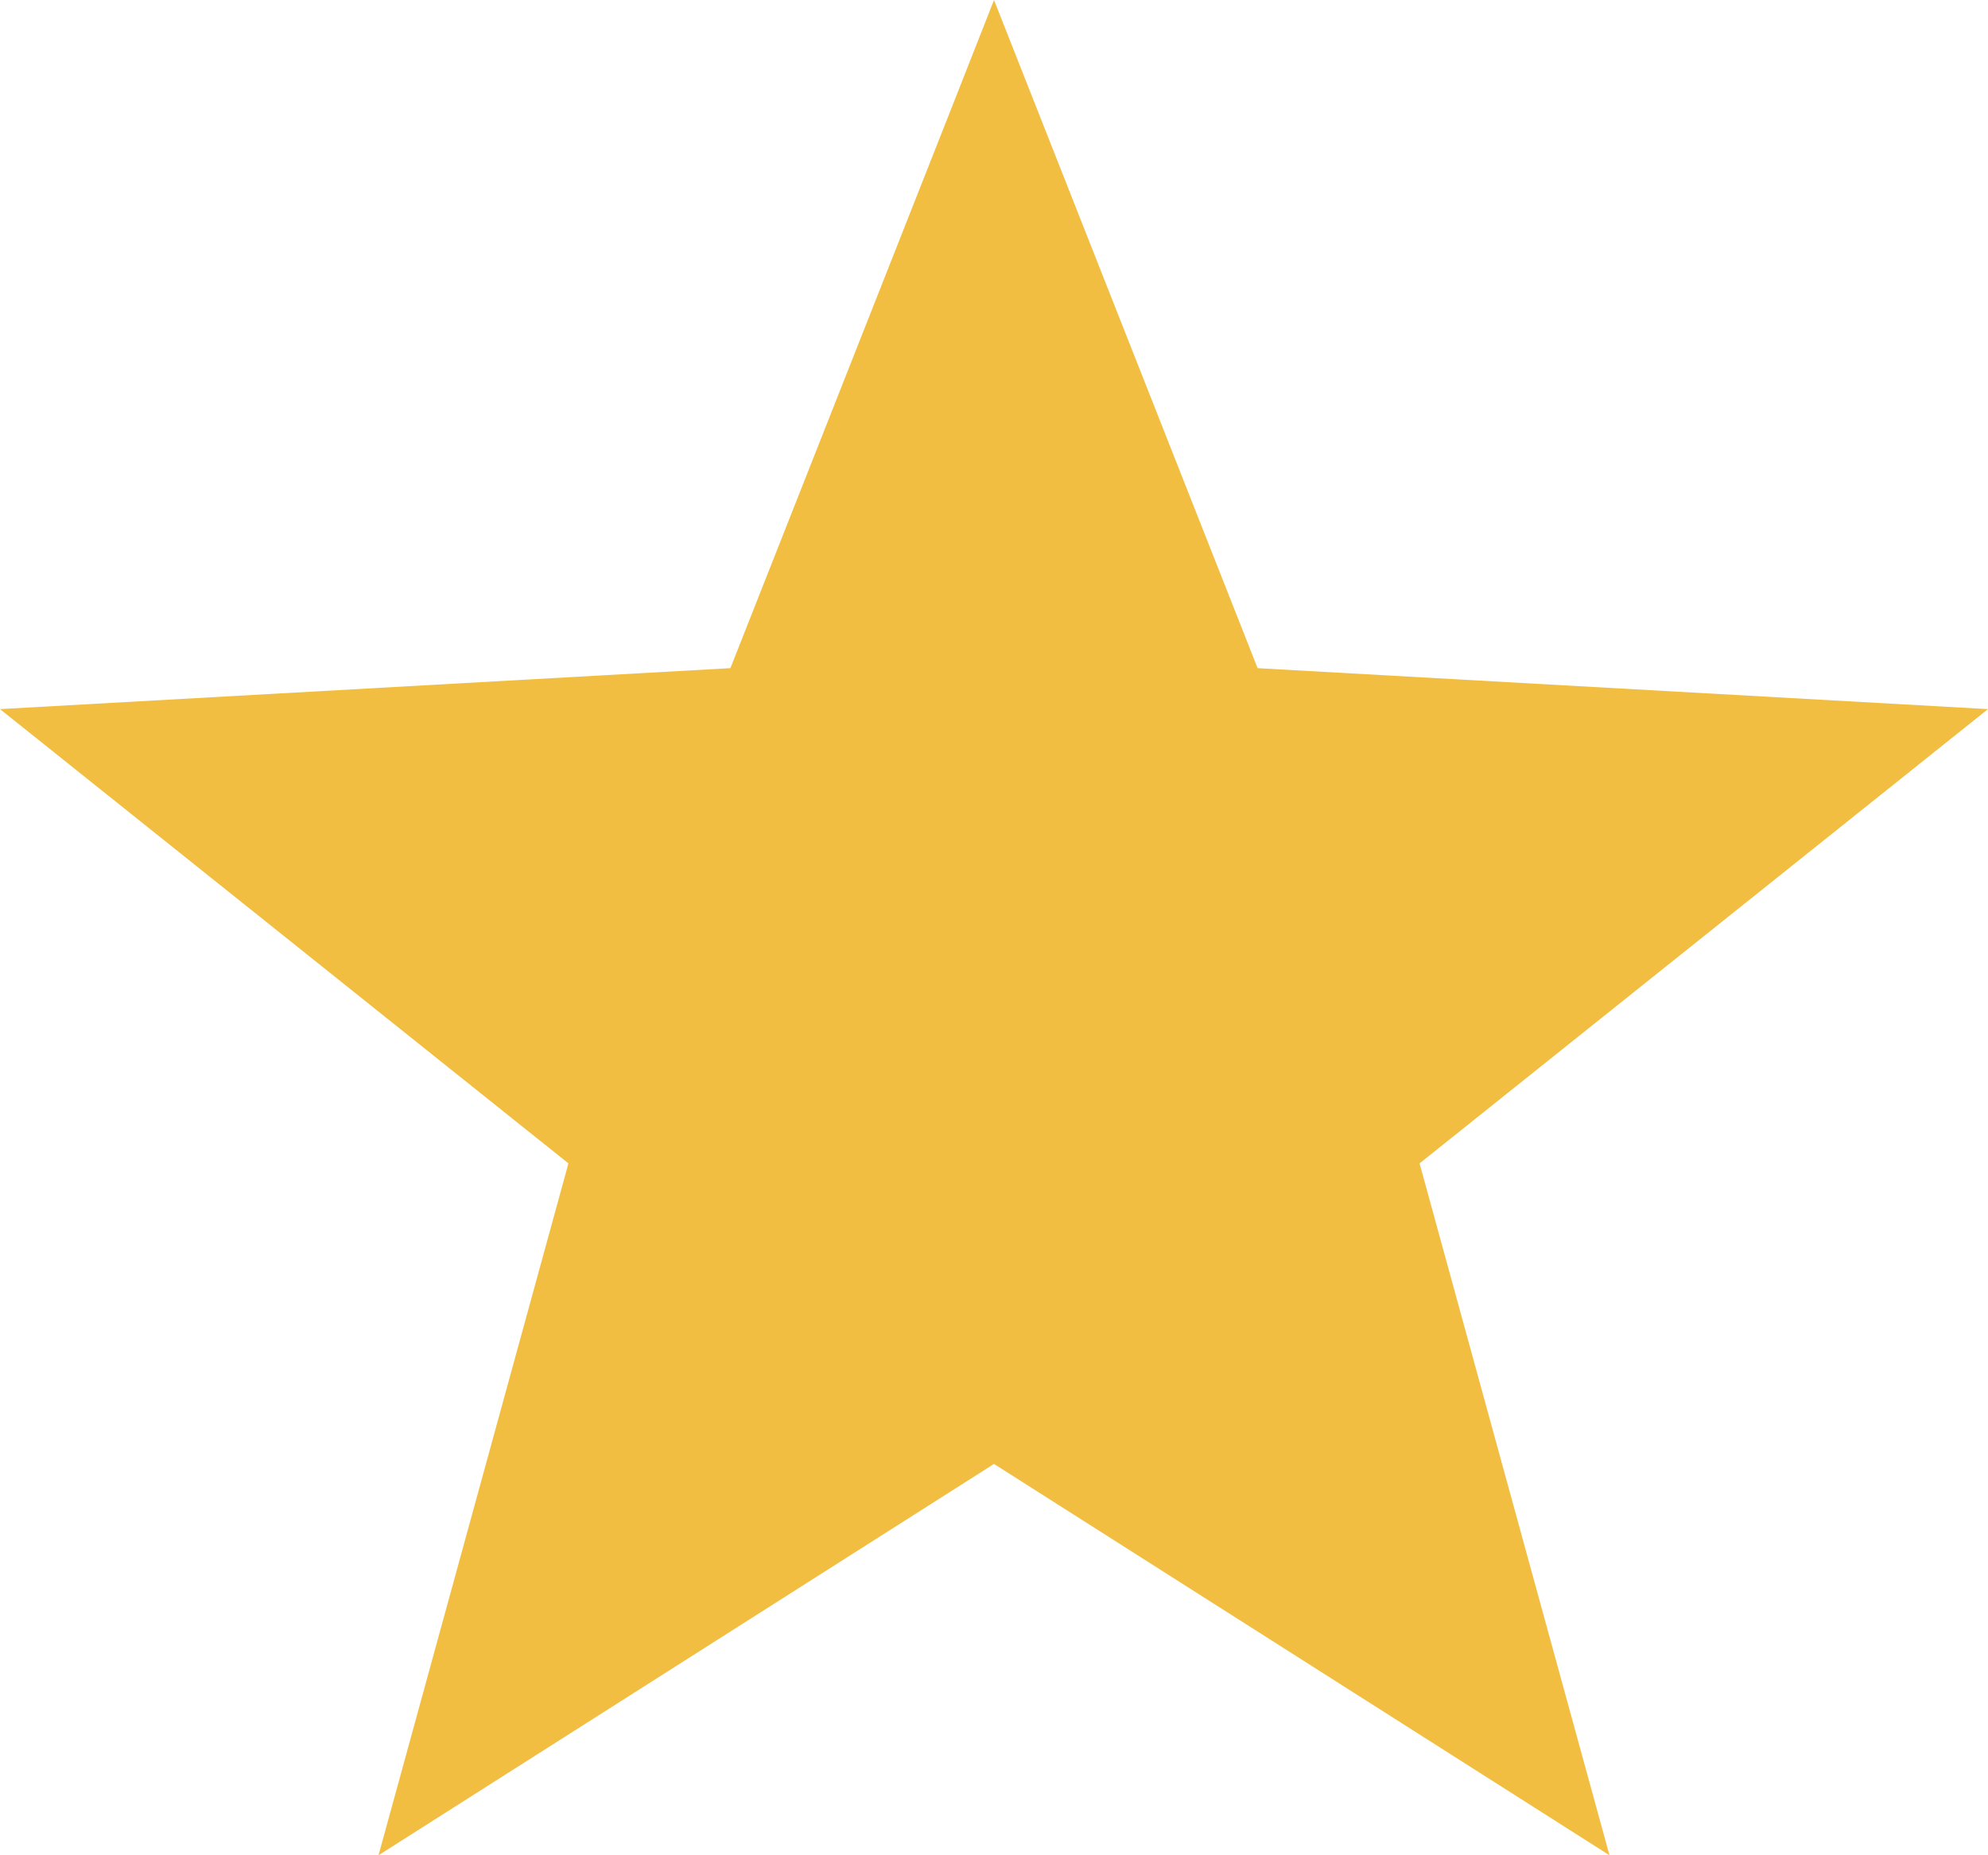 <svg width="15" height="14" viewBox="0 0 15 14" fill="none" xmlns="http://www.w3.org/2000/svg">
<path d="M7.5 0L7.211 0.735L5.511 5.042L0 5.351L4.289 8.779L2.856 14L7.5 11.047L12.144 14L10.711 8.779L15 5.351L9.489 5.042L7.5 0Z" fill="#F1BE42"/>
</svg>
